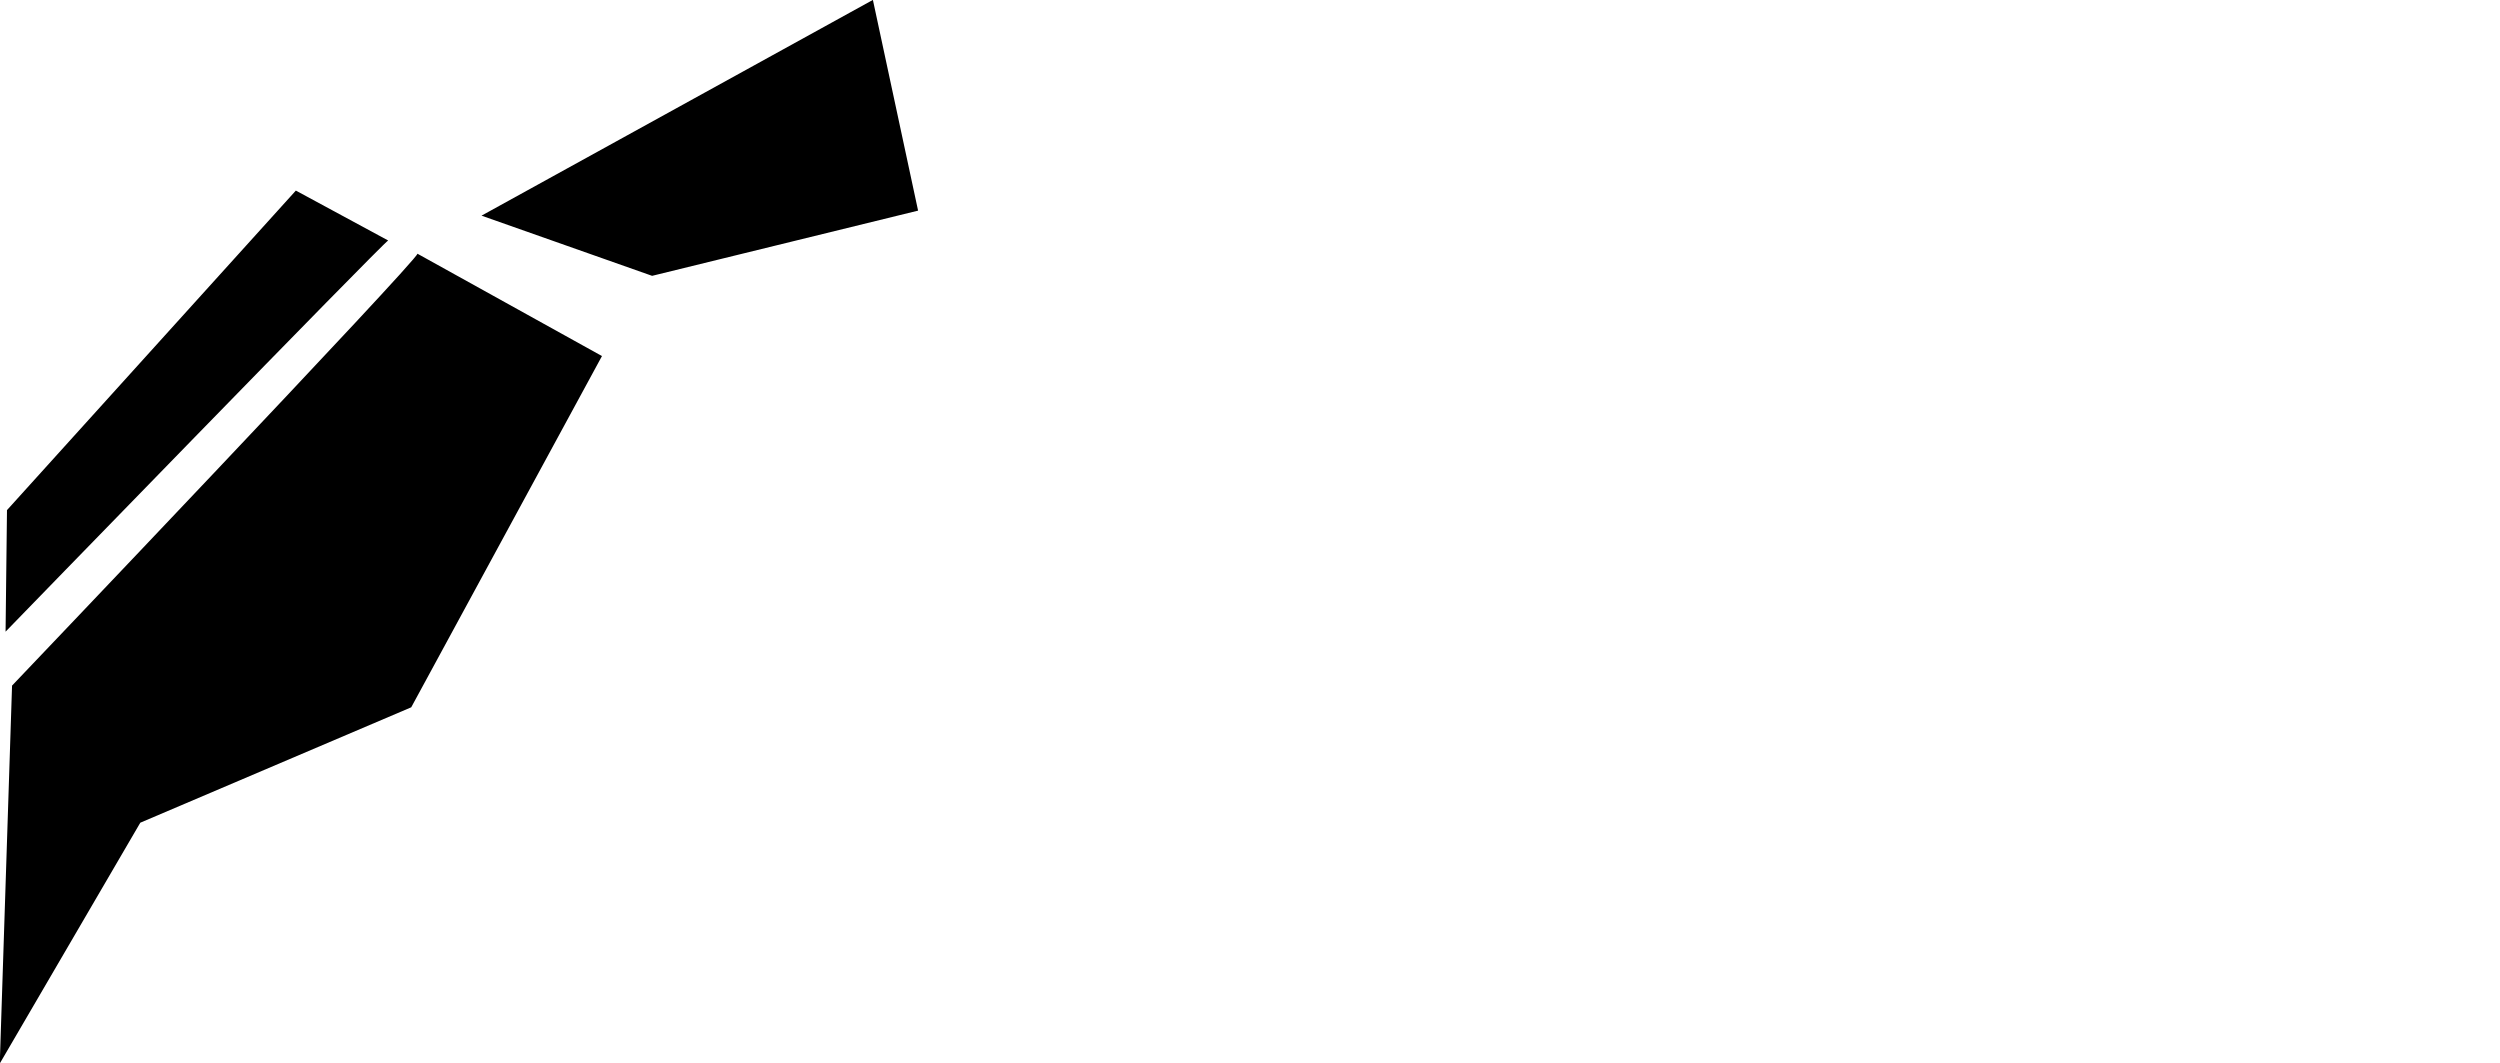 <svg xmlns='http://www.w3.org/2000/svg' viewBox='0 0 109.532 46.594'><path d='m 38.244,-0.004 1.98,9.232 -11.653,2.857 -7.474,-2.637 z M 17.005,10.536 12.962,8.35 0.306,22.35 0.244,27.675 c 0,0 16.52,-17.015 16.764,-17.14 z m 1.285,0.58 C 18.3,11.396 0.528,30.038 0.528,30.038 L -0.01,46.595 6.147,36.045 18.017,30.989 26.374,15.6 Z'/></svg>
						